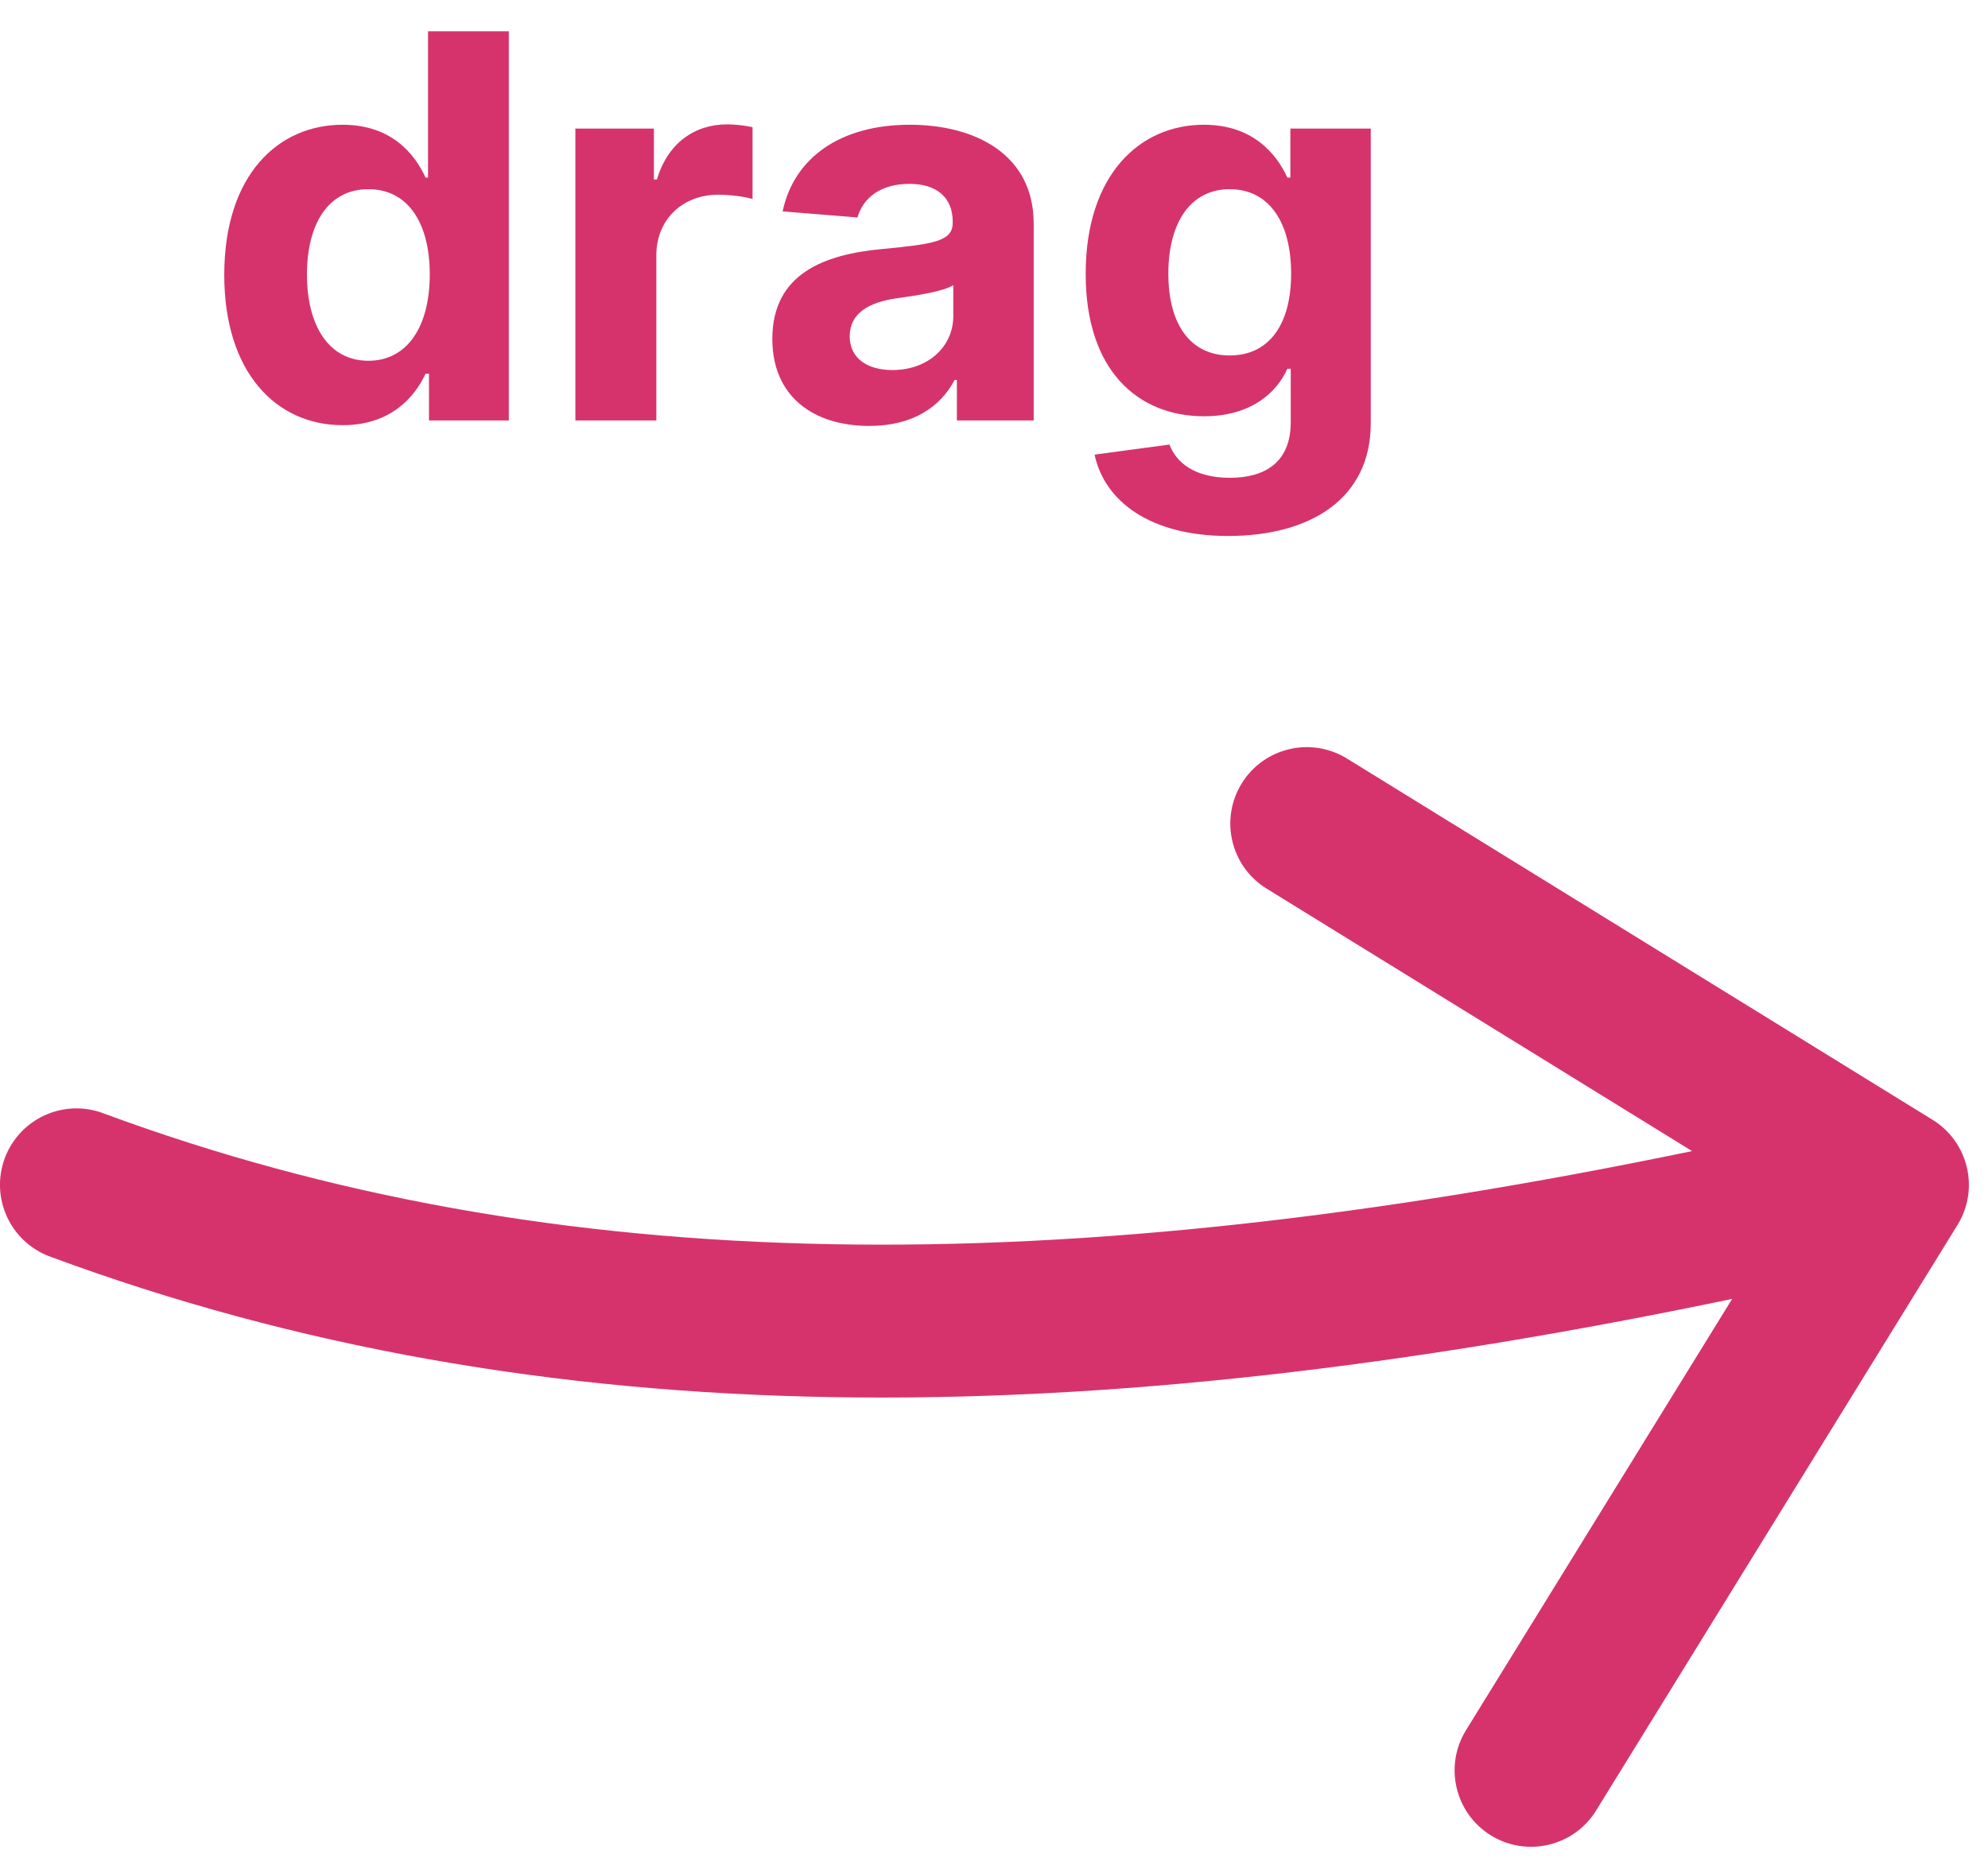 <svg width="52" height="49" viewBox="0 0 52 49" fill="none" xmlns="http://www.w3.org/2000/svg">
<path fill-rule="evenodd" clip-rule="evenodd" d="M50.55 29.298C51.49 29.878 51.782 31.11 51.202 32.05L41.75 47.369C41.17 48.309 39.938 48.601 38.998 48.021C38.058 47.441 37.766 46.209 38.346 45.269L45.308 33.984C28.256 37.545 14.182 37.645 1.305 32.876C0.27 32.492 -0.259 31.341 0.124 30.305C0.508 29.27 1.659 28.741 2.695 29.125C14.546 33.514 27.715 33.545 44.26 30.117L33.131 23.25C32.191 22.67 31.899 21.438 32.479 20.498C33.059 19.558 34.291 19.266 35.232 19.846L50.55 29.298Z" fill="#D6336C"/>
<path d="M8.964 11.124C10.197 11.124 10.838 10.413 11.131 9.777H11.221V11H13.309V0.818H11.196V4.646H11.131C10.848 4.025 10.236 3.264 8.959 3.264C7.283 3.264 5.866 4.567 5.866 7.192C5.866 9.747 7.224 11.124 8.964 11.124ZM9.635 9.439C8.596 9.439 8.029 8.514 8.029 7.182C8.029 5.859 8.586 4.95 9.635 4.95C10.664 4.95 11.241 5.82 11.241 7.182C11.241 8.544 10.654 9.439 9.635 9.439Z" fill="#D6336C"/>
<path d="M15.05 11H17.168V6.68C17.168 5.74 17.854 5.094 18.789 5.094C19.082 5.094 19.485 5.143 19.684 5.208V3.329C19.495 3.284 19.231 3.254 19.018 3.254C18.163 3.254 17.462 3.751 17.183 4.696H17.104V3.364H15.05V11Z" fill="#D6336C"/>
<path d="M22.738 11.144C23.866 11.144 24.597 10.652 24.97 9.941H25.029V11H27.038V5.849C27.038 4.03 25.497 3.264 23.797 3.264C21.967 3.264 20.764 4.139 20.471 5.531L22.429 5.69C22.573 5.183 23.026 4.81 23.787 4.81C24.508 4.81 24.92 5.173 24.92 5.8V5.829C24.92 6.322 24.398 6.386 23.071 6.516C21.559 6.655 20.202 7.162 20.202 8.867C20.202 10.379 21.281 11.144 22.738 11.144ZM23.344 9.682C22.693 9.682 22.226 9.379 22.226 8.798C22.226 8.201 22.718 7.908 23.463 7.803C23.926 7.739 24.681 7.629 24.935 7.46V8.271C24.935 9.071 24.274 9.682 23.344 9.682Z" fill="#D6336C"/>
<path d="M32.121 14.023C34.304 14.023 35.855 13.028 35.855 11.075V3.364H33.752V4.646H33.673C33.389 4.025 32.768 3.264 31.49 3.264C29.815 3.264 28.398 4.567 28.398 7.167C28.398 9.707 29.775 10.891 31.495 10.891C32.713 10.891 33.394 10.279 33.673 9.648H33.762V11.045C33.762 12.094 33.091 12.501 32.171 12.501C31.236 12.501 30.764 12.094 30.59 11.631L28.631 11.895C28.885 13.098 30.063 14.023 32.121 14.023ZM32.166 9.3C31.127 9.3 30.56 8.474 30.56 7.157C30.56 5.859 31.117 4.95 32.166 4.95C33.195 4.95 33.772 5.82 33.772 7.157C33.772 8.504 33.185 9.3 32.166 9.3Z" fill="#D6336C"/>
</svg>
